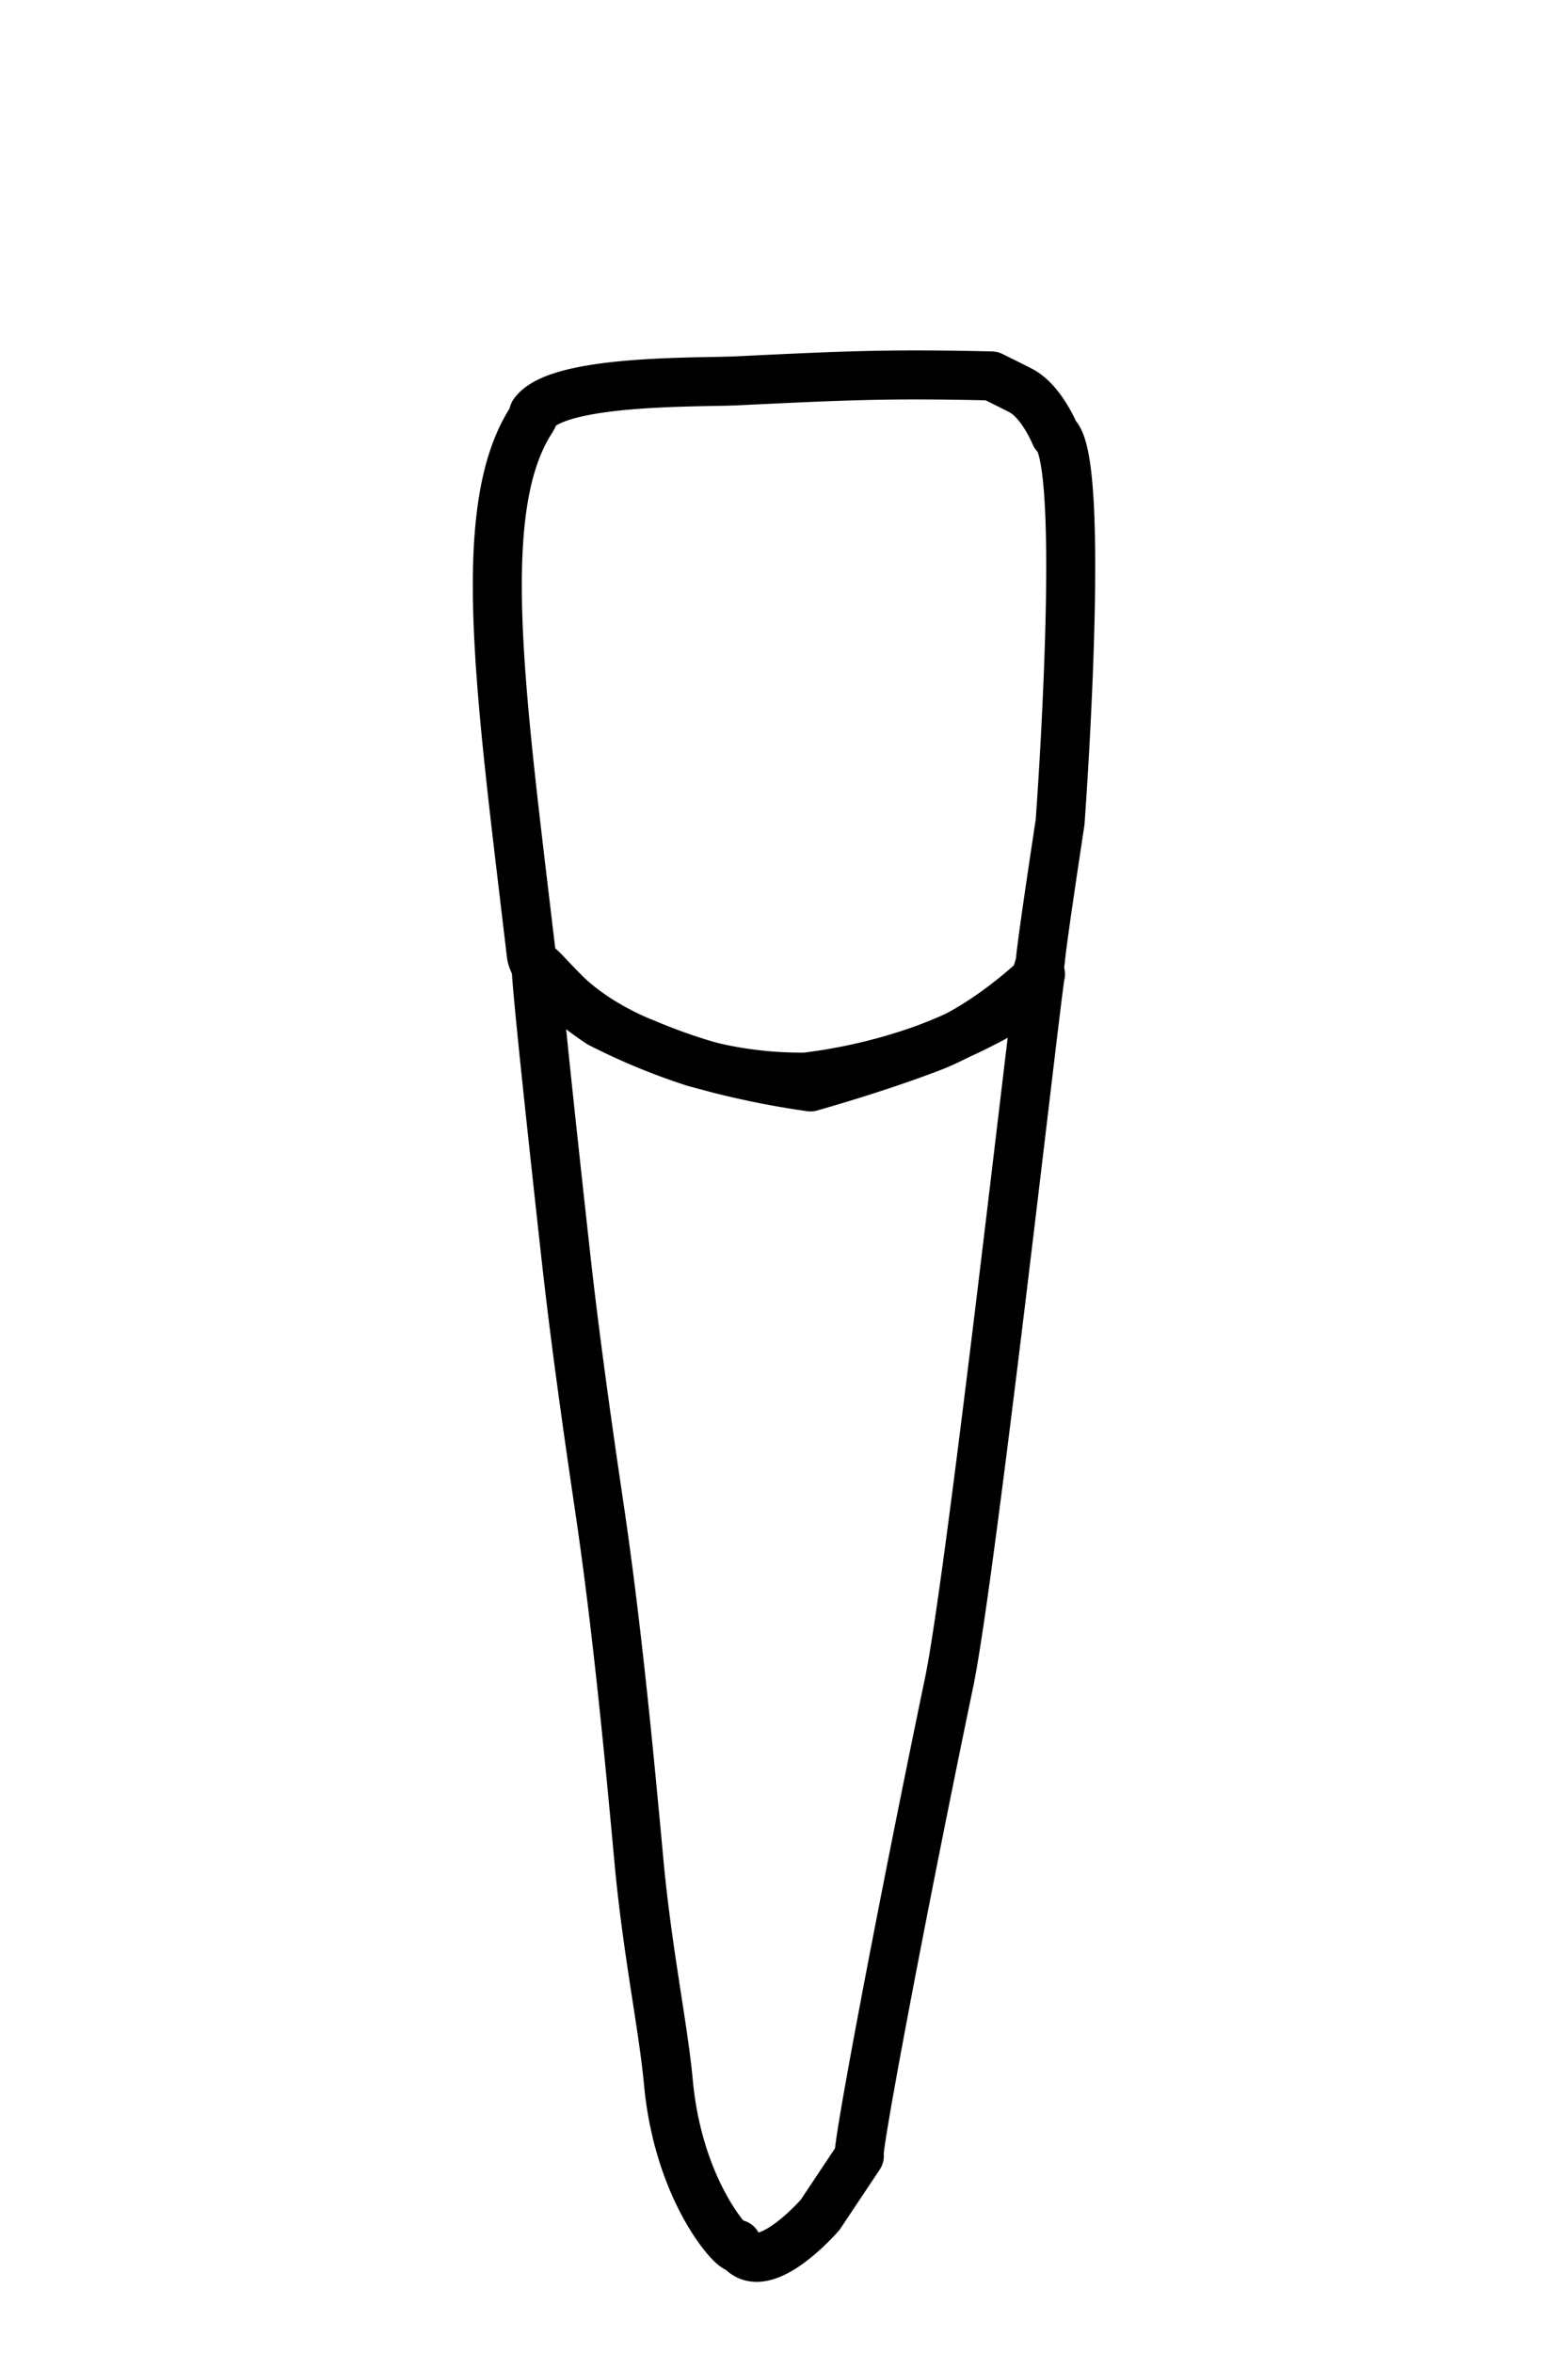 <svg id="t-3-2" xmlns="http://www.w3.org/2000/svg" width="320" height="480" viewBox="0 0 320 480">
<defs>
    <style>
      .cls-1 {
        stroke:#000;
        fill:none;
        stroke-linecap: round;
        stroke-linejoin: round;
        stroke-width: 10px;
        fill-rule: evenodd;
      }
    </style>
  </defs>
  <path id="t-3-2-b" class="cls-1" d="M193.706,343.144c-10.143,48.755-19.167,96.987-18.327,96.661l-7.994,12s-12.57,14.523-16.987,6c2.114,4.077-11.678-8-13.989-33.011-1.038-11.235-4.316-26.793-6-45.014-1.983-21.525-4.508-48.11-8.073-72.144-2.626-17.7-5.084-35.323-6.916-51.9-3.122-28.259-5.66-52.084-5.995-58.019-0.1-1.844,1.318.319,5.717,4.723,6.746,6.754,16.266,10.282,16.266,10.282a118.677,118.677,0,0,0,15.523,5.379,177.023,177.023,0,0,0,18.45,3.624s12.941-3.578,24.781-8.117c11.64-4.463,22.183-14.891,22.183-14.891C211.923,199,198.2,321.541,193.706,343.144Z"/>
  <path id="t-3-2-t" class="cls-1" d="M215.347,88.692c6.486,5.088,1,79.025,1,79.025s-3.714,24.317-4,28.009c-0.2,2.624-3,8-3,8a112.08,112.08,0,0,1-20.783,10.3,111.47,111.47,0,0,1-24.182,5.7,79.706,79.706,0,0,1-22.828-3.072,129.99,129.99,0,0,1-19.139-7.931s-13.372-8.771-13.989-14c-6.3-53.436-11.784-90.861,0-109.035,0.9-1.384-.106-0.869,1-2,6.155-6.3,33.355-5.635,40.968-6,22.317-1.076,30.841-1.485,51.96-1,0,0,3.942,1.929,6,3C212.611,81.912,215.347,88.692,215.347,88.692Z"/>
</svg>
